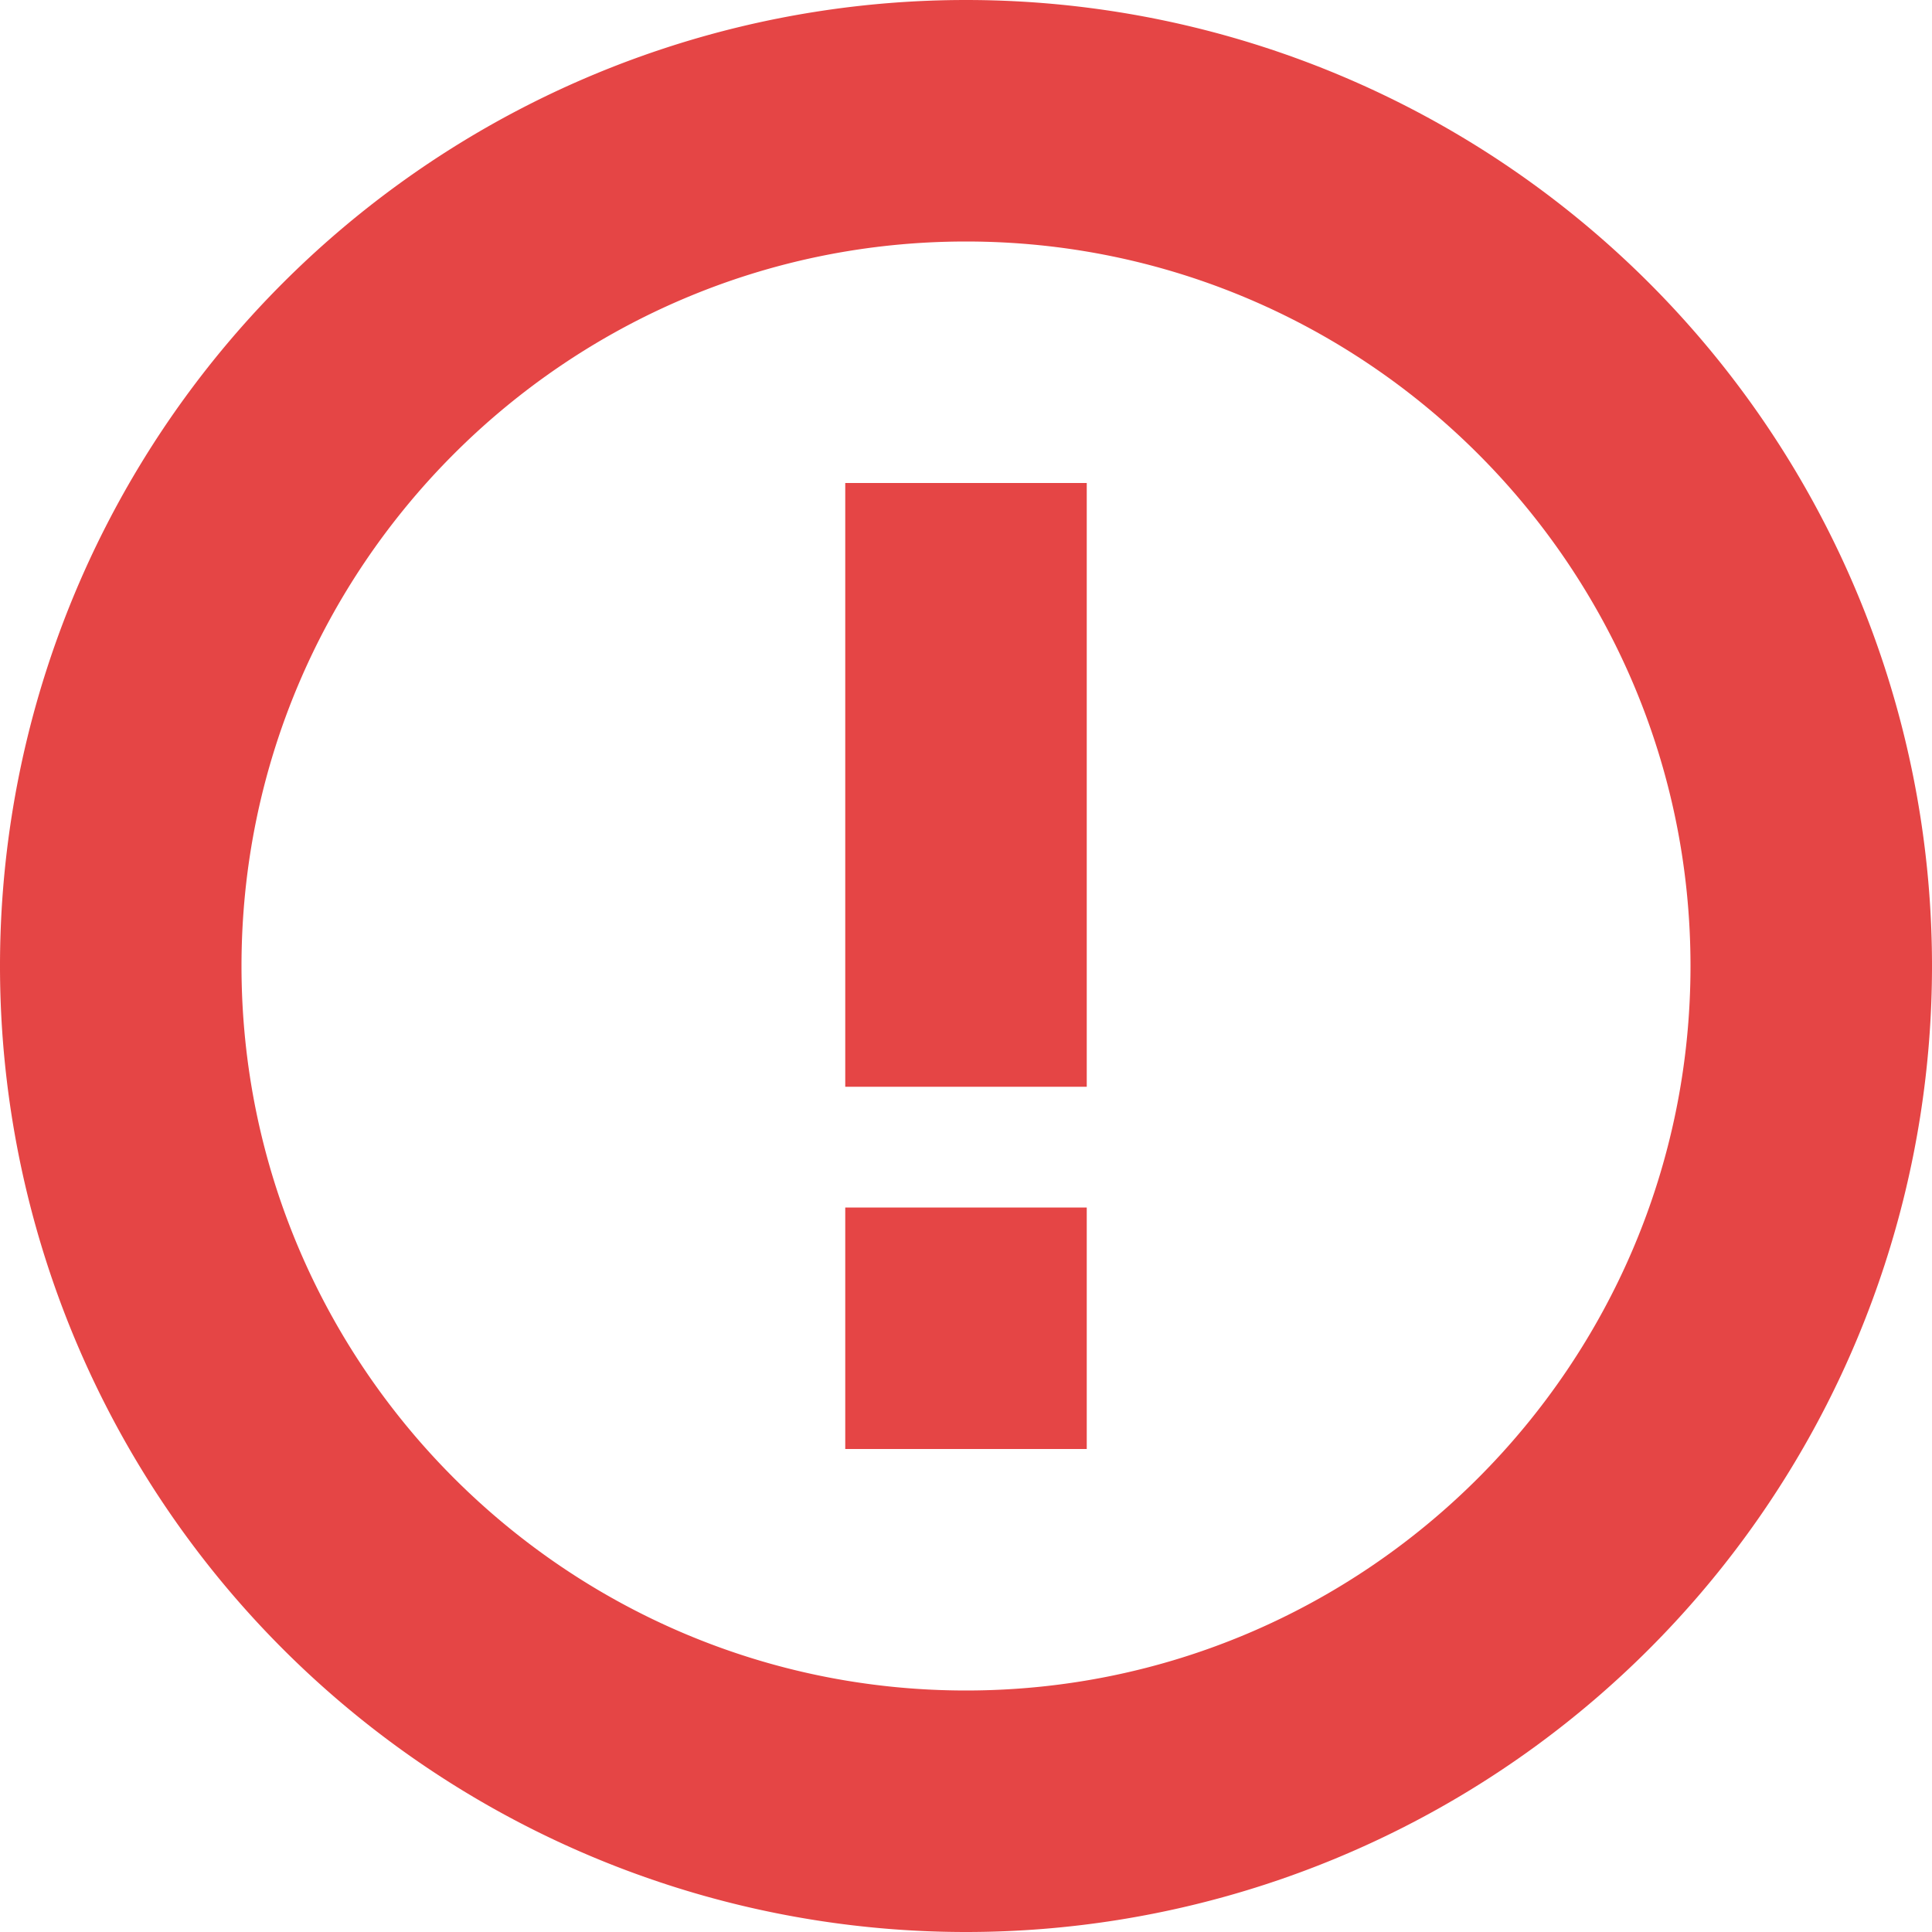 <svg width="16" height="16" xmlns="http://www.w3.org/2000/svg"><path d="M7 12h2v-2H7v2zm0-3h2V4H7v5zm1 5c-3.309 0-6-2.691-6-6s2.691-6 6-6 6 2.691 6 6-2.691 6-6 6zM8 0a8 8 0 100 16A8 8 0 008 0z" fill="#E54545" fill-rule="evenodd"/></svg>
